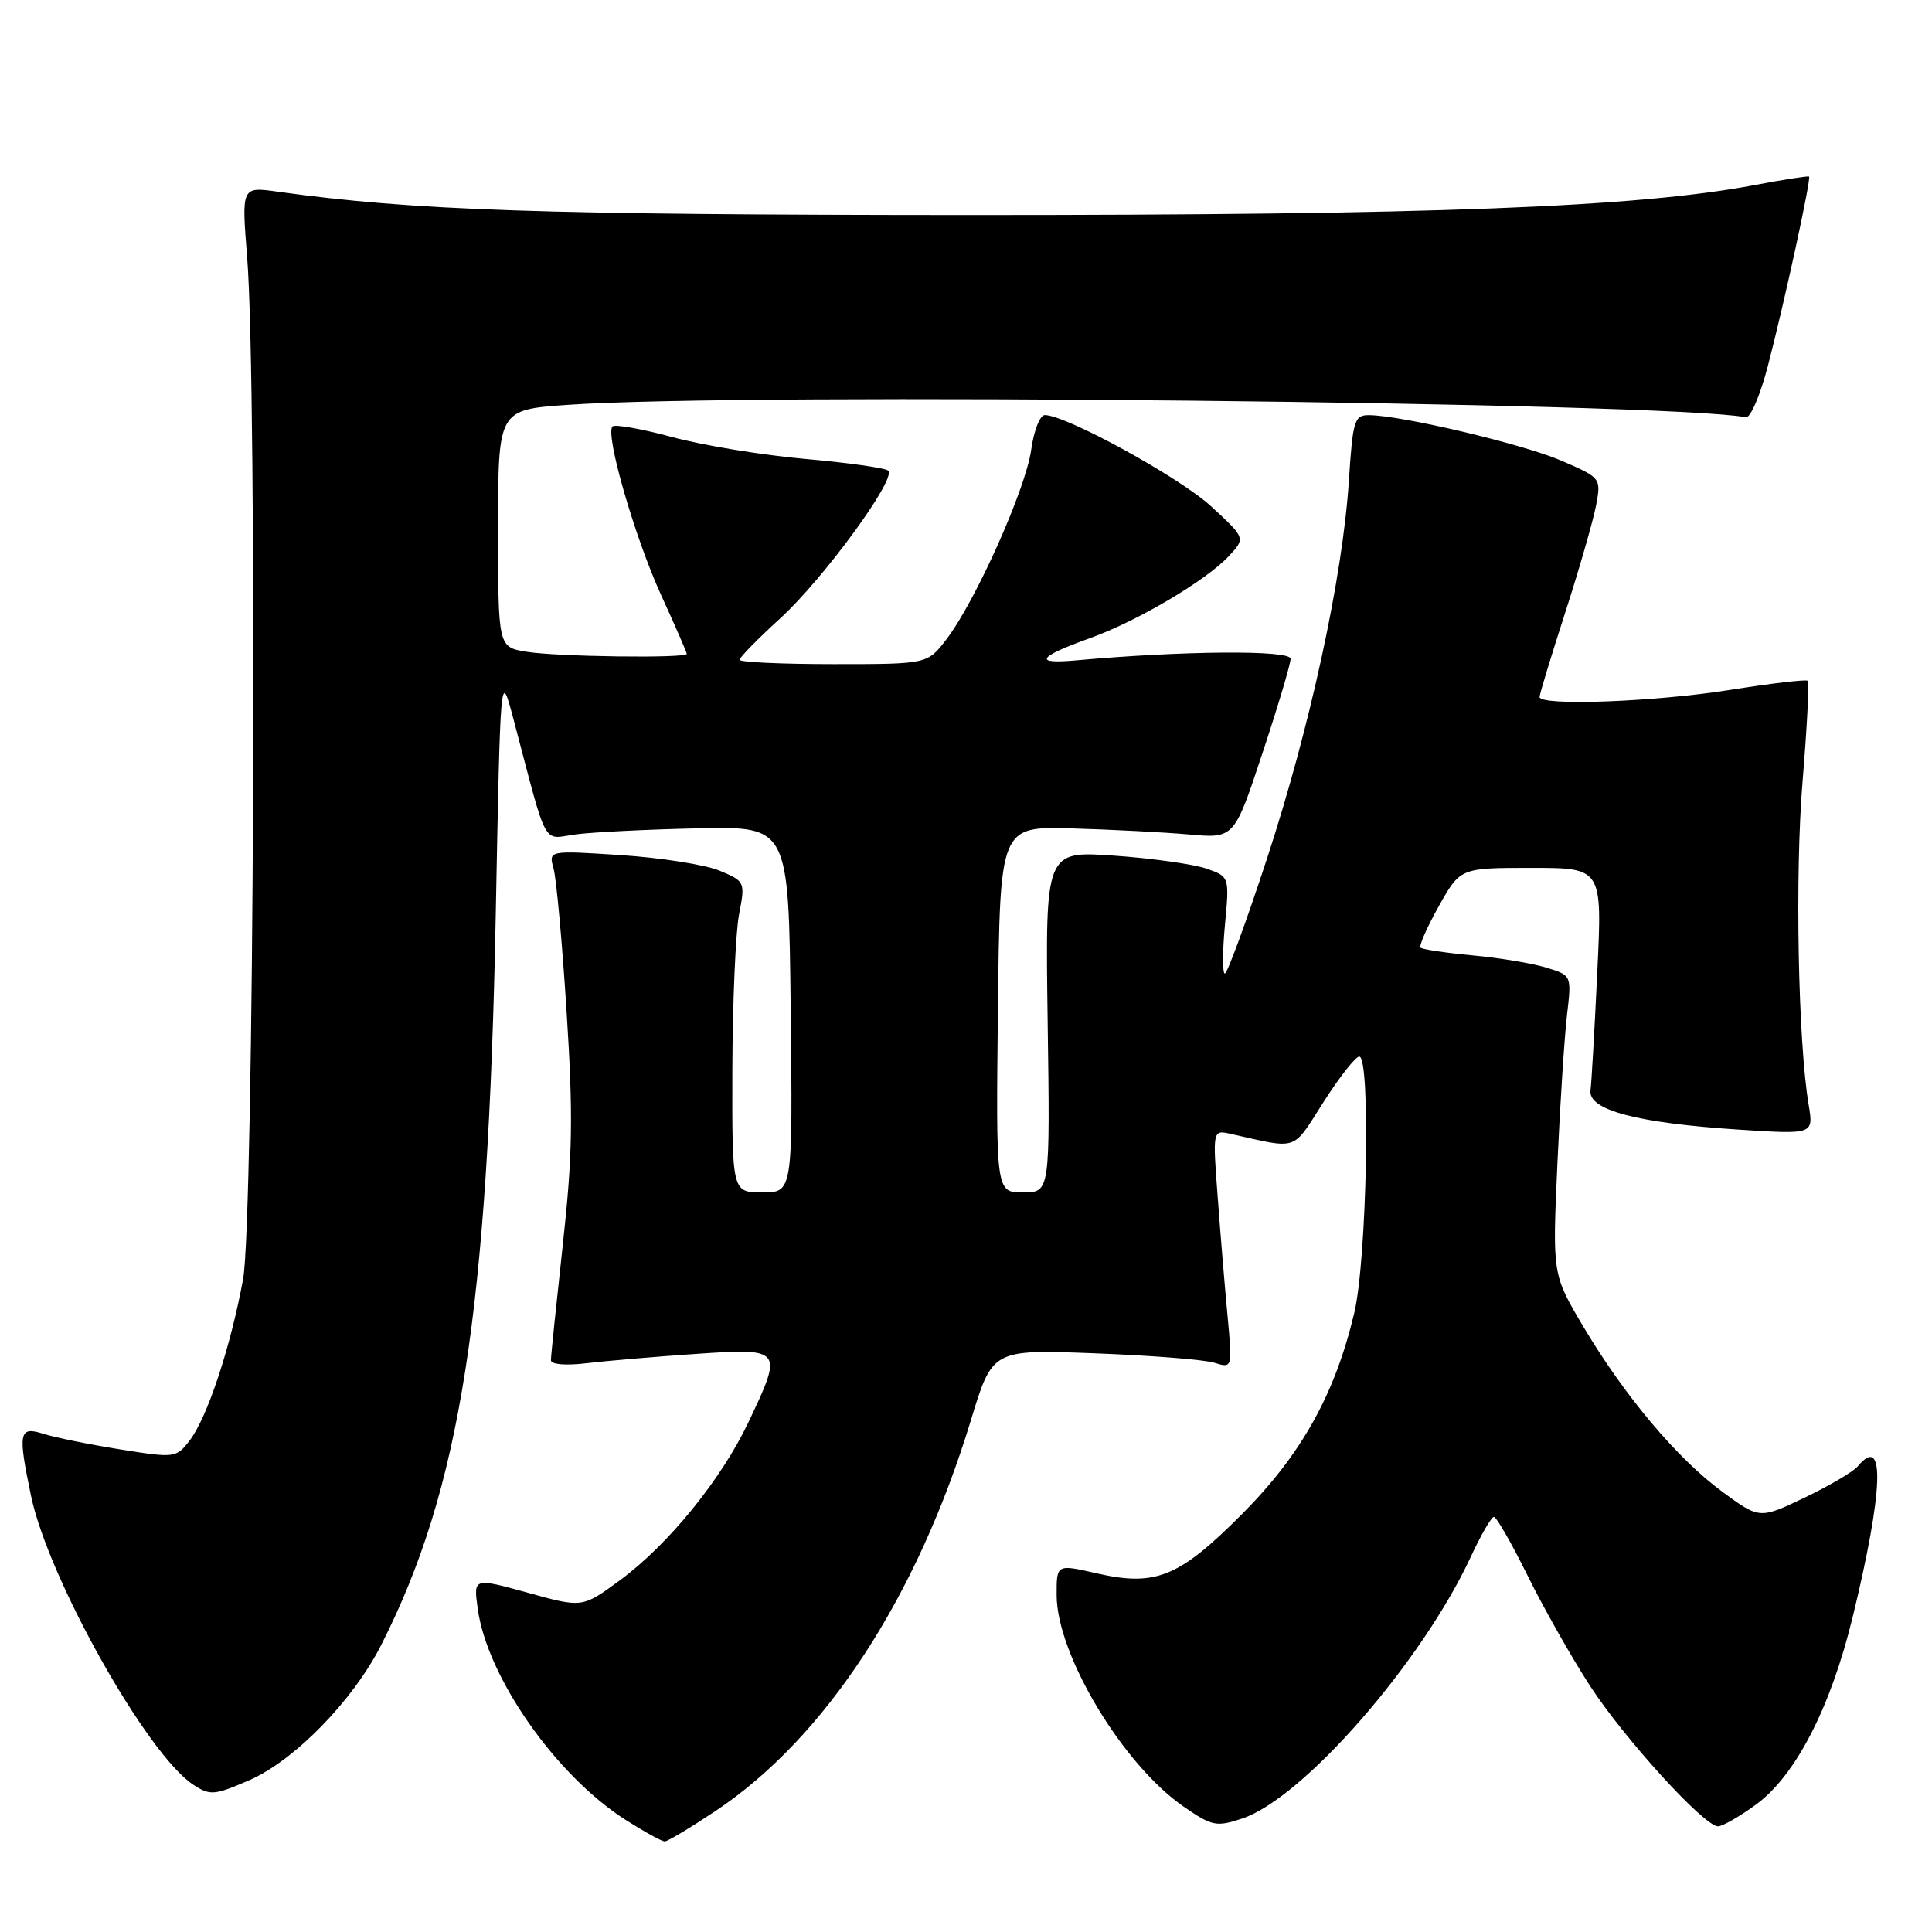 <?xml version="1.0" encoding="UTF-8" standalone="no"?>
<!DOCTYPE svg PUBLIC "-//W3C//DTD SVG 1.1//EN" "http://www.w3.org/Graphics/SVG/1.1/DTD/svg11.dtd" >
<svg xmlns="http://www.w3.org/2000/svg" xmlns:xlink="http://www.w3.org/1999/xlink" version="1.1" viewBox="0 0 256 256">
 <g >
 <path fill="currentColor"
d=" M 94.82 239.96 C 109.38 230.24 121.51 211.67 128.66 188.15 C 131.50 178.81 131.50 178.81 145.00 179.32 C 152.43 179.60 159.58 180.16 160.90 180.57 C 163.30 181.31 163.30 181.31 162.66 174.41 C 162.30 170.61 161.71 163.50 161.35 158.60 C 160.68 149.71 160.68 149.71 163.09 150.25 C 172.16 152.28 171.16 152.62 175.36 146.05 C 177.48 142.72 179.62 140.00 180.11 140.00 C 181.64 140.00 181.12 166.87 179.46 173.91 C 176.91 184.73 172.44 192.74 164.53 200.67 C 156.21 209.01 153.12 210.27 145.25 208.46 C 140.00 207.26 140.00 207.26 140.01 211.38 C 140.03 219.24 148.76 233.79 156.80 239.36 C 160.59 241.98 161.16 242.10 164.56 240.98 C 172.66 238.31 188.40 220.28 194.92 206.22 C 196.25 203.35 197.62 201.00 197.95 201.00 C 198.29 201.00 200.29 204.49 202.40 208.75 C 204.50 213.01 208.21 219.56 210.63 223.30 C 215.17 230.32 225.80 242.00 227.65 242.00 C 228.23 242.00 230.47 240.72 232.63 239.15 C 237.90 235.34 242.57 226.29 245.50 214.23 C 249.57 197.47 249.83 189.89 246.17 194.29 C 245.58 195.00 242.41 196.87 239.13 198.44 C 233.16 201.29 233.16 201.29 228.21 197.66 C 222.24 193.27 215.26 184.98 209.76 175.72 C 205.70 168.87 205.70 168.87 206.36 154.26 C 206.72 146.23 207.30 137.31 207.64 134.45 C 208.25 129.24 208.25 129.24 204.87 128.21 C 203.02 127.64 198.61 126.91 195.08 126.59 C 191.55 126.26 188.47 125.80 188.23 125.57 C 188.00 125.33 189.09 122.86 190.65 120.07 C 193.50 115.00 193.50 115.00 202.90 115.00 C 212.31 115.00 212.31 115.00 211.65 128.75 C 211.29 136.31 210.89 143.39 210.75 144.48 C 210.42 147.09 216.93 148.81 230.41 149.68 C 240.31 150.32 240.31 150.32 239.66 146.41 C 238.25 138.01 237.83 115.88 238.85 103.54 C 239.44 96.41 239.75 90.41 239.54 90.21 C 239.34 90.00 234.69 90.55 229.21 91.42 C 219.21 93.01 204.00 93.57 204.00 92.35 C 204.00 91.98 205.54 86.92 207.42 81.10 C 209.30 75.27 211.13 68.88 211.50 66.91 C 212.16 63.34 212.12 63.30 206.86 61.03 C 201.74 58.83 185.71 55.04 181.40 55.01 C 179.46 55.00 179.25 55.70 178.73 63.75 C 177.90 76.51 173.60 96.34 167.89 113.75 C 165.14 122.14 162.62 129.00 162.30 129.00 C 161.98 129.00 161.98 126.11 162.31 122.58 C 162.91 116.16 162.91 116.16 159.84 115.09 C 158.15 114.51 152.66 113.73 147.64 113.38 C 138.50 112.74 138.50 112.74 138.82 135.37 C 139.14 158.00 139.14 158.00 135.55 158.00 C 131.96 158.00 131.96 158.00 132.23 133.75 C 132.50 109.50 132.50 109.50 142.00 109.77 C 147.22 109.92 154.21 110.28 157.52 110.57 C 163.54 111.11 163.54 111.11 167.28 99.80 C 169.34 93.59 171.02 87.95 171.01 87.29 C 171.00 86.11 156.78 86.22 142.58 87.50 C 136.85 88.02 137.47 87.06 144.50 84.53 C 150.70 82.30 159.76 76.95 162.78 73.73 C 165.06 71.31 165.06 71.31 160.49 67.10 C 156.34 63.27 141.26 55.00 138.44 55.00 C 137.80 55.00 136.99 57.06 136.64 59.59 C 135.94 64.74 129.28 79.63 125.43 84.68 C 122.90 88.00 122.90 88.00 110.45 88.00 C 103.60 88.00 98.00 87.74 98.00 87.43 C 98.00 87.11 100.43 84.63 103.40 81.92 C 109.11 76.70 118.79 63.46 117.70 62.37 C 117.34 62.01 112.43 61.32 106.78 60.82 C 101.12 60.33 93.18 59.02 89.12 57.93 C 85.06 56.83 81.47 56.19 81.16 56.51 C 80.15 57.52 84.11 71.22 87.62 78.89 C 89.48 82.96 91.00 86.44 91.00 86.64 C 91.00 87.25 73.74 87.02 69.75 86.36 C 66.00 85.74 66.00 85.74 66.00 70.02 C 66.00 54.30 66.00 54.30 75.15 53.65 C 98.49 51.99 220.79 53.28 231.34 55.29 C 231.94 55.41 233.25 52.35 234.25 48.50 C 236.43 40.14 240.01 23.68 239.71 23.40 C 239.60 23.29 236.35 23.79 232.50 24.52 C 216.89 27.47 189.91 28.50 128.50 28.49 C 71.80 28.47 54.75 27.90 36.75 25.39 C 32.00 24.73 32.00 24.73 32.75 34.11 C 34.10 51.03 33.66 161.63 32.21 169.50 C 30.56 178.48 27.46 187.85 25.13 190.87 C 23.35 193.19 23.17 193.21 15.91 192.05 C 11.83 191.40 7.26 190.47 5.75 189.99 C 2.51 188.95 2.35 189.78 4.11 198.20 C 6.38 209.13 19.49 232.47 25.59 236.47 C 27.83 237.94 28.37 237.90 32.96 235.92 C 38.97 233.33 46.77 225.36 50.52 217.95 C 61.01 197.27 64.67 173.88 65.69 121.15 C 66.31 88.80 66.31 88.80 68.00 95.15 C 72.69 112.88 71.75 111.15 76.38 110.55 C 78.65 110.26 85.90 109.90 92.50 109.76 C 104.50 109.50 104.50 109.50 104.77 133.75 C 105.04 158.00 105.04 158.00 101.02 158.00 C 97.00 158.00 97.00 158.00 97.04 141.75 C 97.07 132.81 97.47 123.54 97.93 121.15 C 98.76 116.86 98.72 116.78 95.35 115.37 C 93.46 114.58 87.59 113.66 82.30 113.31 C 72.68 112.68 72.68 112.68 73.35 115.09 C 73.72 116.41 74.50 124.97 75.08 134.10 C 75.96 147.80 75.87 153.18 74.57 164.97 C 73.71 172.83 73.00 179.69 73.00 180.23 C 73.00 180.80 74.95 180.97 77.75 180.63 C 80.36 180.32 86.89 179.76 92.25 179.40 C 103.72 178.62 103.80 178.72 99.15 188.50 C 95.54 196.09 88.51 204.72 82.12 209.41 C 77.16 213.05 77.16 213.05 69.95 211.05 C 62.74 209.06 62.74 209.06 63.29 213.09 C 64.51 222.21 73.67 235.29 82.95 241.18 C 85.39 242.73 87.70 244.00 88.08 244.00 C 88.46 244.00 91.49 242.18 94.82 239.96 Z "/>
</g>
</svg>
